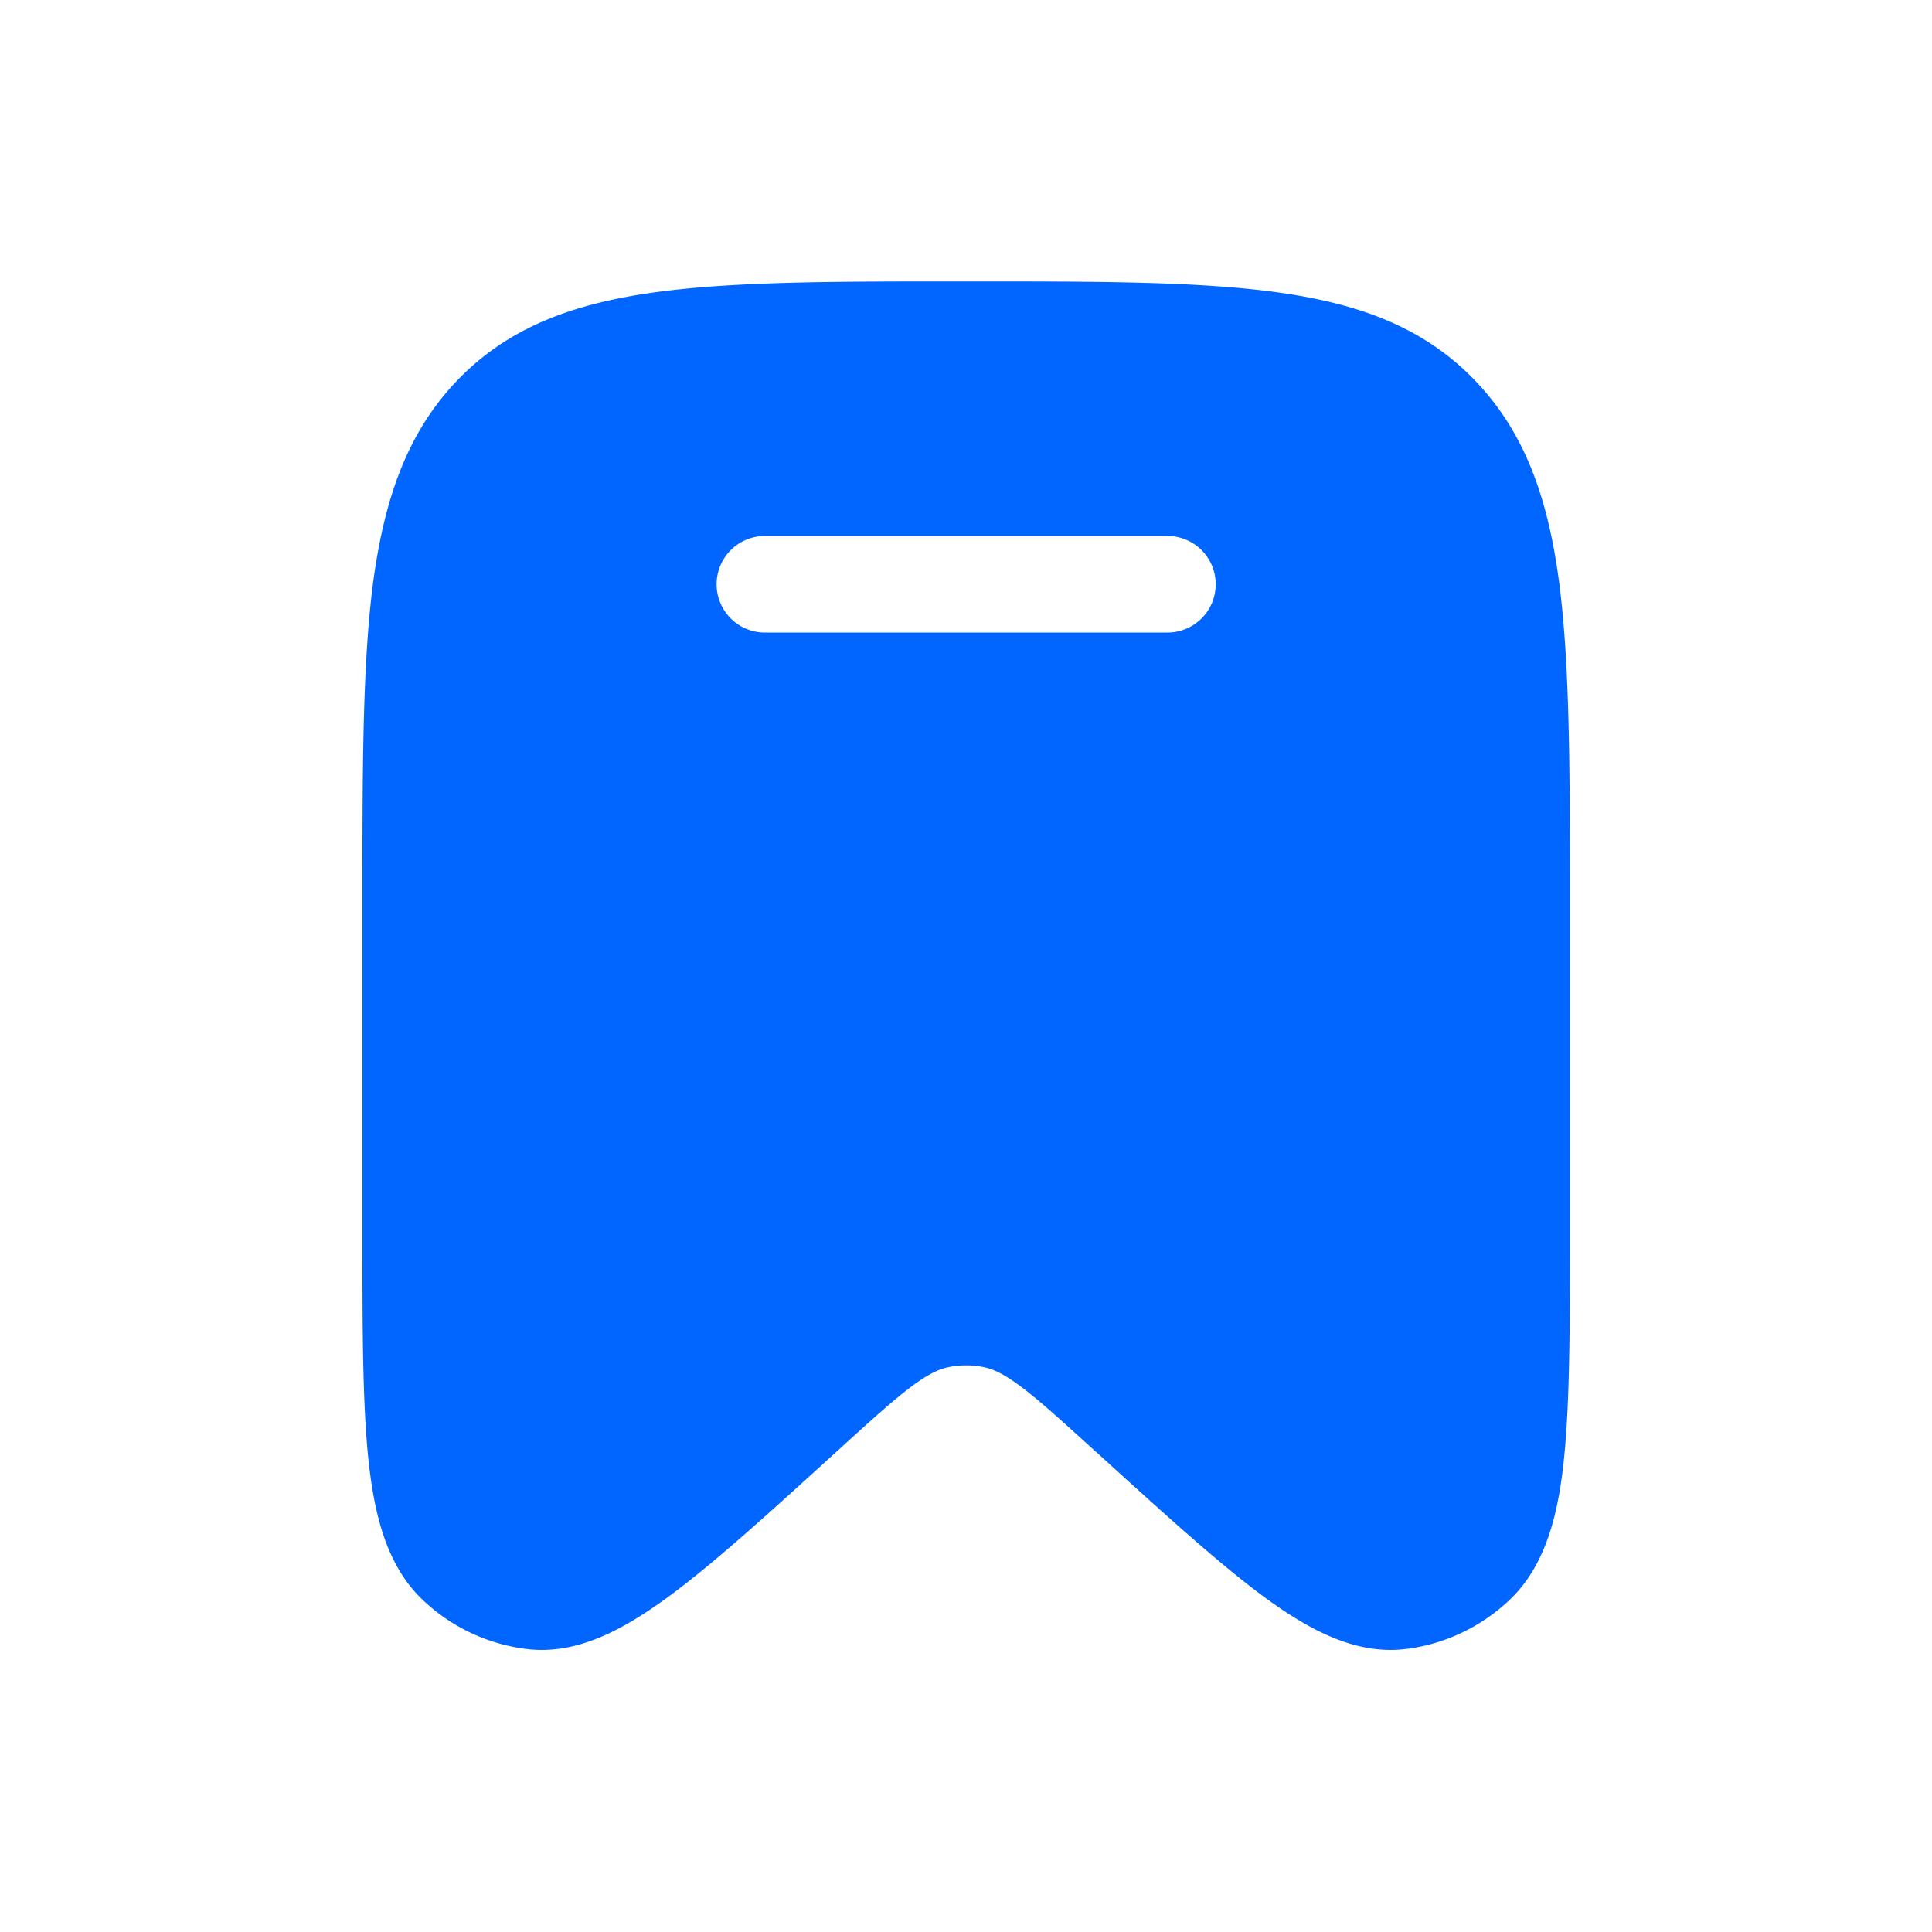<svg xmlns="http://www.w3.org/2000/svg" width="24" height="24" fill="none"><path fill="#0166FF" fill-rule="evenodd" d="M8.124 3.633c.983-.137 2.238-.137 3.833-.137h.088c1.595 0 2.85 0 3.833.137 1.009.14 1.812.435 2.443 1.092.632.656.915 1.489 1.05 2.532.131 1.02.131 2.324.131 3.98v4.03c0 1.192 0 2.137-.073 2.847-.071.703-.23 1.336-.676 1.76-.358.34-.813.554-1.296.611-.607.072-1.173-.225-1.73-.63-.562-.411-1.242-1.03-2.1-1.809l-.01-.009-.03-.026c-.4-.364-.671-.61-.897-.78-.217-.164-.352-.223-.464-.247a1.1 1.1 0 0 0-.448 0c-.112.024-.247.083-.465.247-.225.17-.492.412-.887.771l-.01.01-.029.025c-.863.786-1.546 1.407-2.11 1.817-.559.406-1.123.703-1.73.631a2.27 2.27 0 0 1-1.296-.611c-.447-.424-.603-1.057-.676-1.76-.073-.71-.073-1.655-.073-2.846v-4.03c0-1.66 0-2.962.13-3.981.138-1.043.419-1.876 1.049-2.532.631-.657 1.436-.952 2.443-1.092m1.378 3.025a.6.6 0 0 0 0 1.2h5a.6.6 0 0 0 0-1.2z" clip-rule="evenodd"/></svg>
